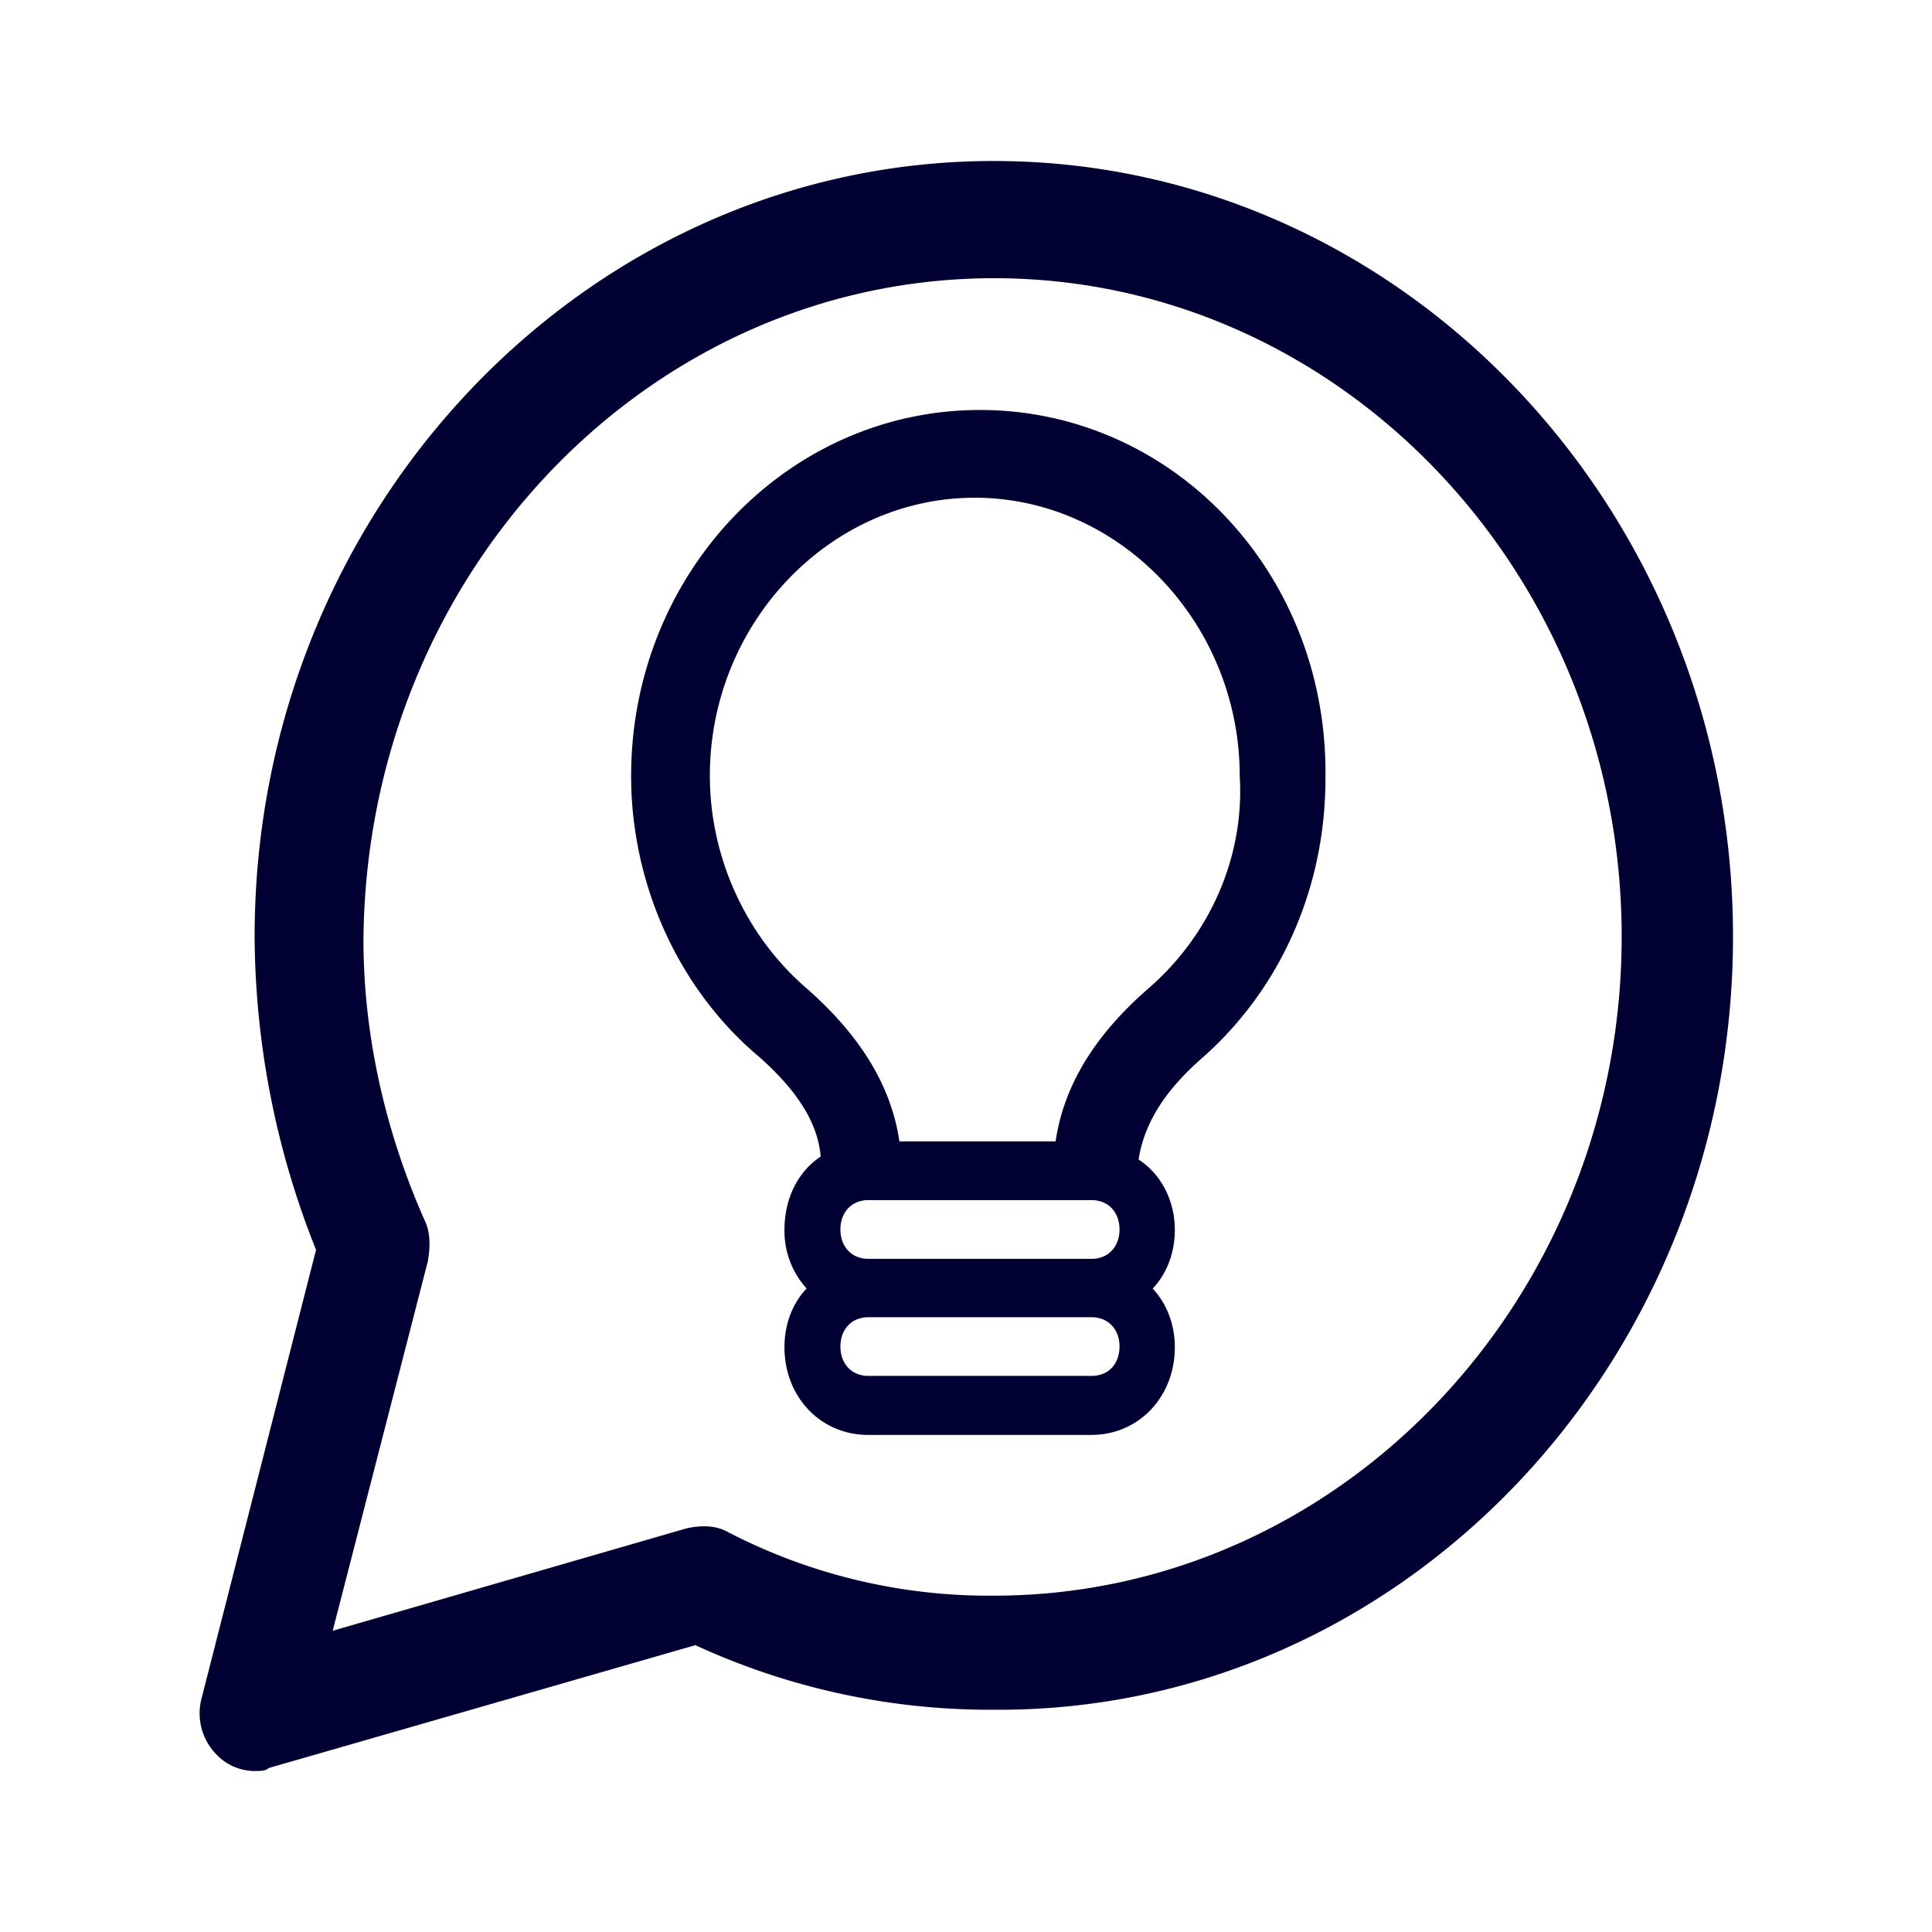 <svg xmlns="http://www.w3.org/2000/svg" width="24" height="24" fill="none"><path fill="#003" d="M3.163 11.635C3.163 6.327 7.29 2 12.345 2c5.063 0 9.183 4.327 9.183 9.635 0 5.309-4.124 9.64-9.183 9.604a8.75 8.75 0 0 1-3.707-.802l-5.303 1.527c-.03.036-.103.036-.172.036a.66.66 0 0 1-.485-.216.73.73 0 0 1-.172-.694l1.42-5.564a10.6 10.6 0 0 1-.763-3.89M9.02 19.02a7.04 7.04 0 0 0 3.325.802c4.3 0 7.8-3.678 7.8-8.186 0-4.507-3.5-8.18-7.796-8.18-4.295 0-7.8 3.67-7.834 8.22 0 1.198.278 2.4.763 3.49.069.144.069.329.035.509l-1.18 4.583 4.402-1.274c.172-.036.344-.036.485.036"/><path fill="#003" d="M7.84 9.64c0-2.512 1.94-4.547 4.334-4.547s4.333 2.031 4.291 4.583c0 1.342-.55 2.616-1.558 3.49-.45.4-.695.801-.763 1.238.278.18.45.508.45.873 0 .293-.103.549-.275.73.172.184.275.44.275.728 0 .617-.447 1.09-1.038 1.09h-2.772c-.588 0-1.039-.469-1.039-1.09 0-.292.103-.548.275-.729a1.06 1.06 0 0 1-.275-.729c0-.4.176-.73.45-.91-.037-.436-.312-.837-.763-1.237-1-.838-1.592-2.144-1.592-3.49m6.067 5.633c0-.216-.141-.365-.348-.365h-2.771c-.207 0-.348.149-.348.365s.141.365.348.365h2.771c.207 0 .348-.149.348-.365m-.348 1.819c.21 0 .348-.148.348-.365 0-.216-.141-.364-.348-.364h-2.771c-.207 0-.348.148-.348.364 0 .217.141.365.348.365zm-.446-2.913c.103-.693.48-1.31 1.141-1.89.764-.654 1.21-1.635 1.146-2.653 0-1.89-1.49-3.453-3.291-3.453-1.803 0-3.291 1.562-3.291 3.453 0 1.018.45 2 1.214 2.652.656.581 1.038 1.198 1.141 1.891z"/></svg>